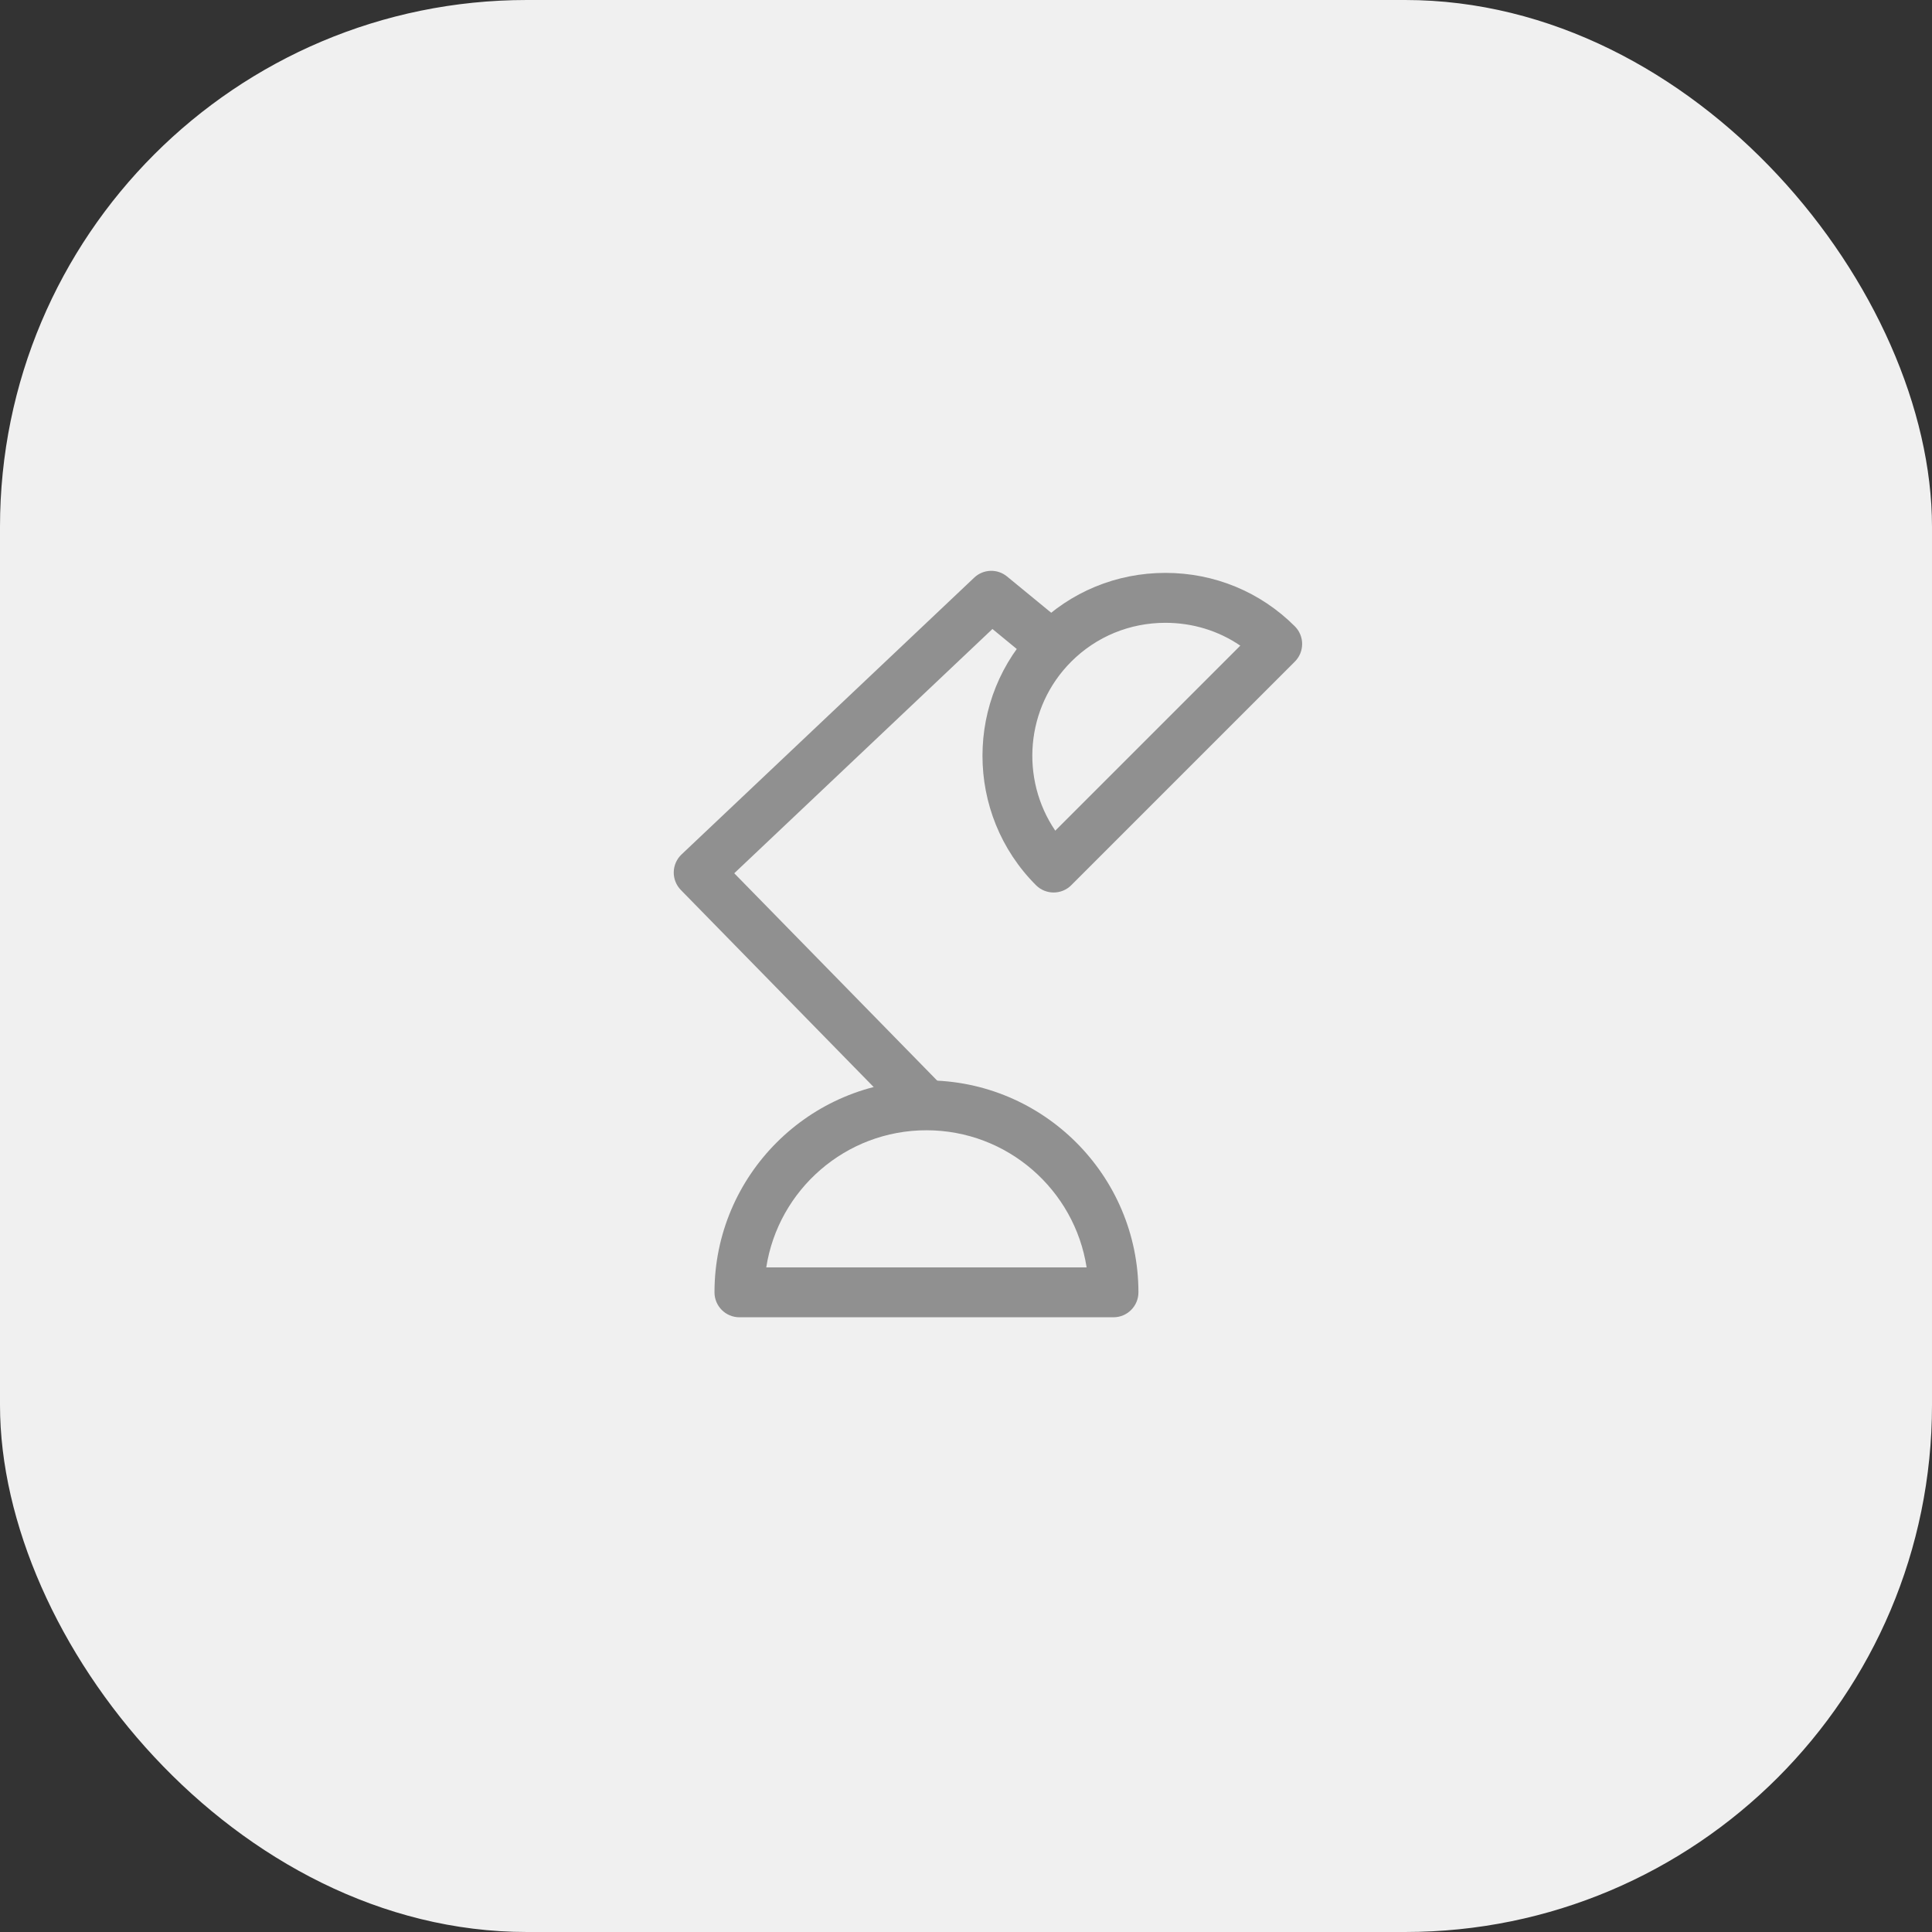 <svg width="44" height="44" viewBox="0 0 44 44" fill="none" xmlns="http://www.w3.org/2000/svg">
<rect x="0" y="0" width="44" height="44" fill="#333333" stroke="none"/>
<rect width="44" height="44" rx="12" fill="#F0F0F0"/>
<g clip-path="url(#clip0_643_2128)">
<path d="M21.099 24.605C18.437 24.605 16.272 26.77 16.272 29.432C16.272 29.746 16.526 30 16.84 30H25.359C25.672 30 25.927 29.746 25.927 29.432C25.927 26.77 23.761 24.605 21.099 24.605ZM17.451 28.864C17.725 27.097 19.257 25.741 21.099 25.741C22.942 25.741 24.473 27.097 24.747 28.864H17.451Z" fill="#909090"/>
<path d="M29.489 14.264C28.705 13.48 27.658 13.047 26.542 13.047C25.426 13.047 24.379 13.48 23.594 14.264C21.969 15.89 21.969 18.535 23.594 20.16C23.701 20.267 23.845 20.326 23.996 20.326C24.146 20.326 24.291 20.267 24.397 20.16L29.489 15.068C29.711 14.846 29.711 14.486 29.489 14.264ZM24.033 18.918C23.231 17.738 23.352 16.113 24.397 15.068C24.968 14.498 25.729 14.184 26.542 14.184C27.16 14.184 27.75 14.365 28.247 14.704L24.033 18.918Z" fill="#909090"/>
<path d="M22.936 13.13C22.715 12.947 22.393 12.959 22.186 13.156L15.522 19.459C15.411 19.564 15.347 19.709 15.344 19.861C15.341 20.013 15.4 20.16 15.506 20.269L20.693 25.57L21.505 24.775L16.722 19.888L22.602 14.325L23.597 15.143L24.318 14.265L22.936 13.13Z" fill="#909090"/>
</g>
<defs>
<clipPath id="clip0_643_2128">
<rect width="17" height="17" fill="white" transform="translate(14 13)"/>
</clipPath>
</defs>
</svg>
